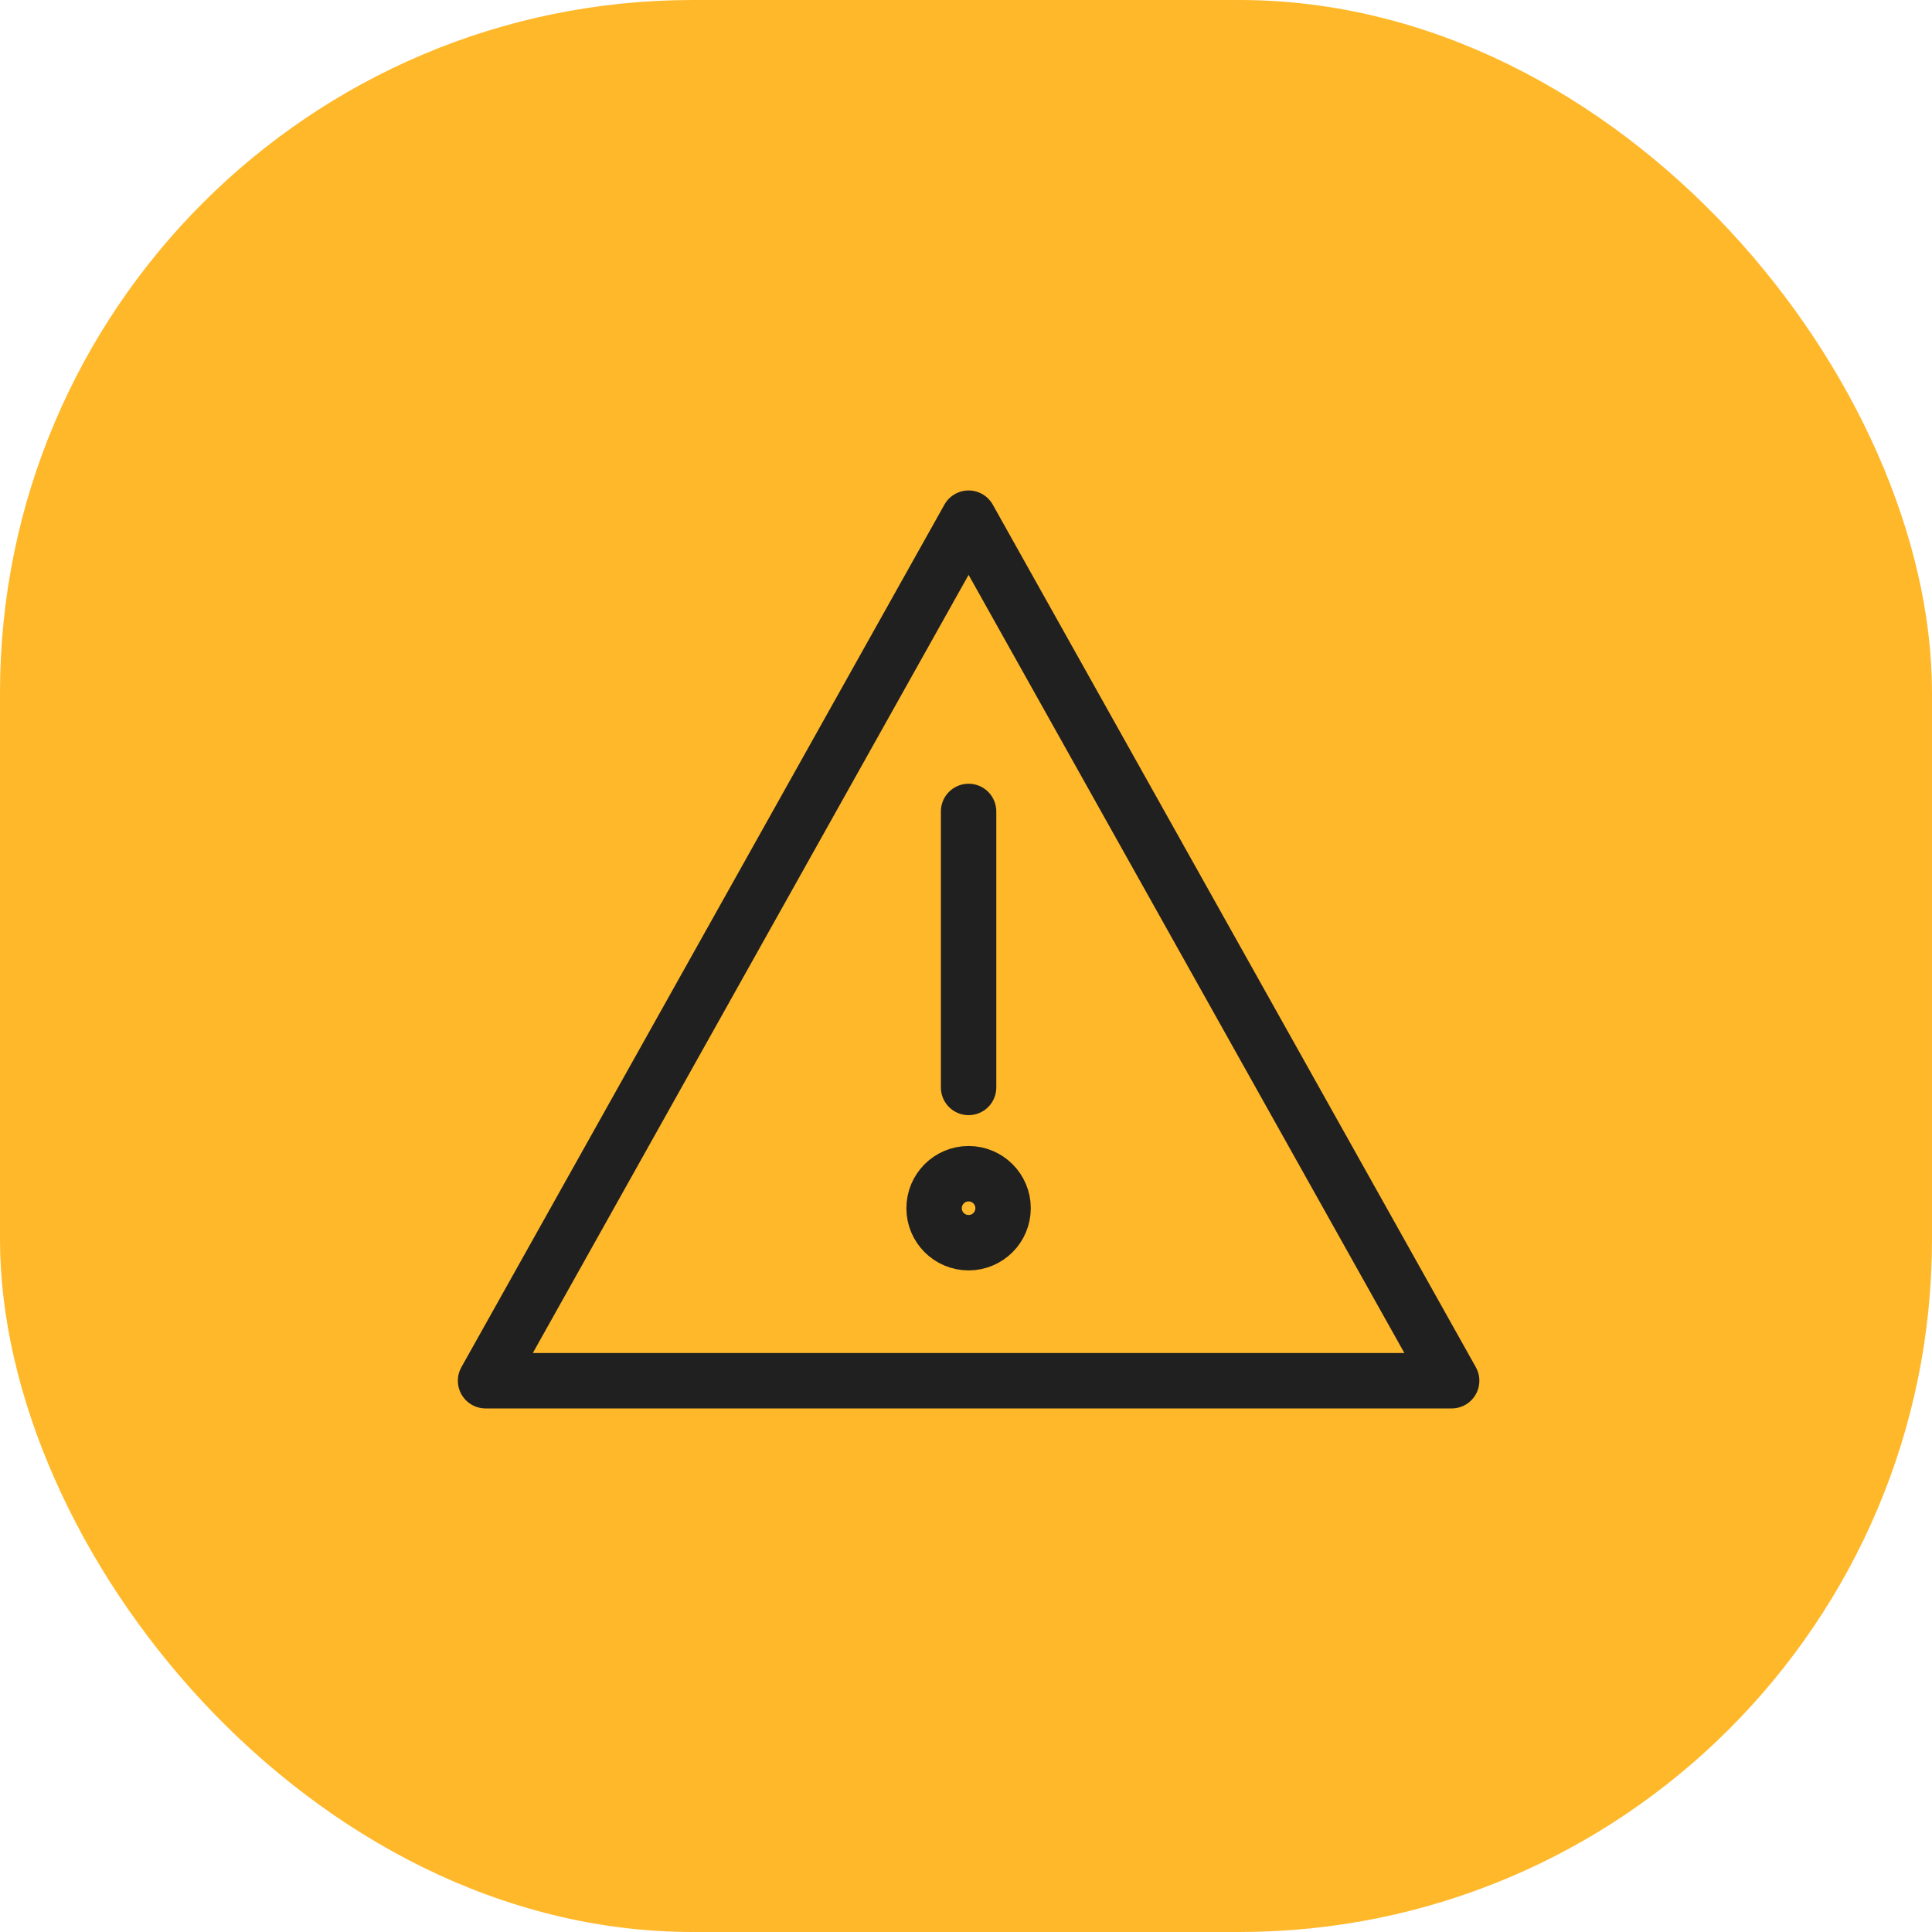 <svg xmlns="http://www.w3.org/2000/svg" width="41.838" height="41.838" viewBox="0 0 41.838 41.838"><rect width="41.838" height="41.838" rx="15" fill="#ffb82a"/><g transform="translate(10.515 11.221)"><path d="M14.46,8,4,26.679H24.921Z" transform="translate(-4 -8)" fill="none" stroke="#202020" stroke-linecap="round" stroke-linejoin="round" stroke-miterlimit="10" stroke-width="1.2"/><path d="M31.06,30.977V25m-.56,8.219" transform="translate(-20.6 -18.649)" fill="none" stroke="#202020" stroke-linecap="round" stroke-linejoin="round" stroke-miterlimit="10" stroke-width="1.2"/><circle cx="0.747" cy="0.747" r="0.747" transform="translate(9.713 14.196)" fill="none" stroke="#202020" stroke-linecap="round" stroke-linejoin="round" stroke-miterlimit="10" stroke-width="1.2"/></g></svg>